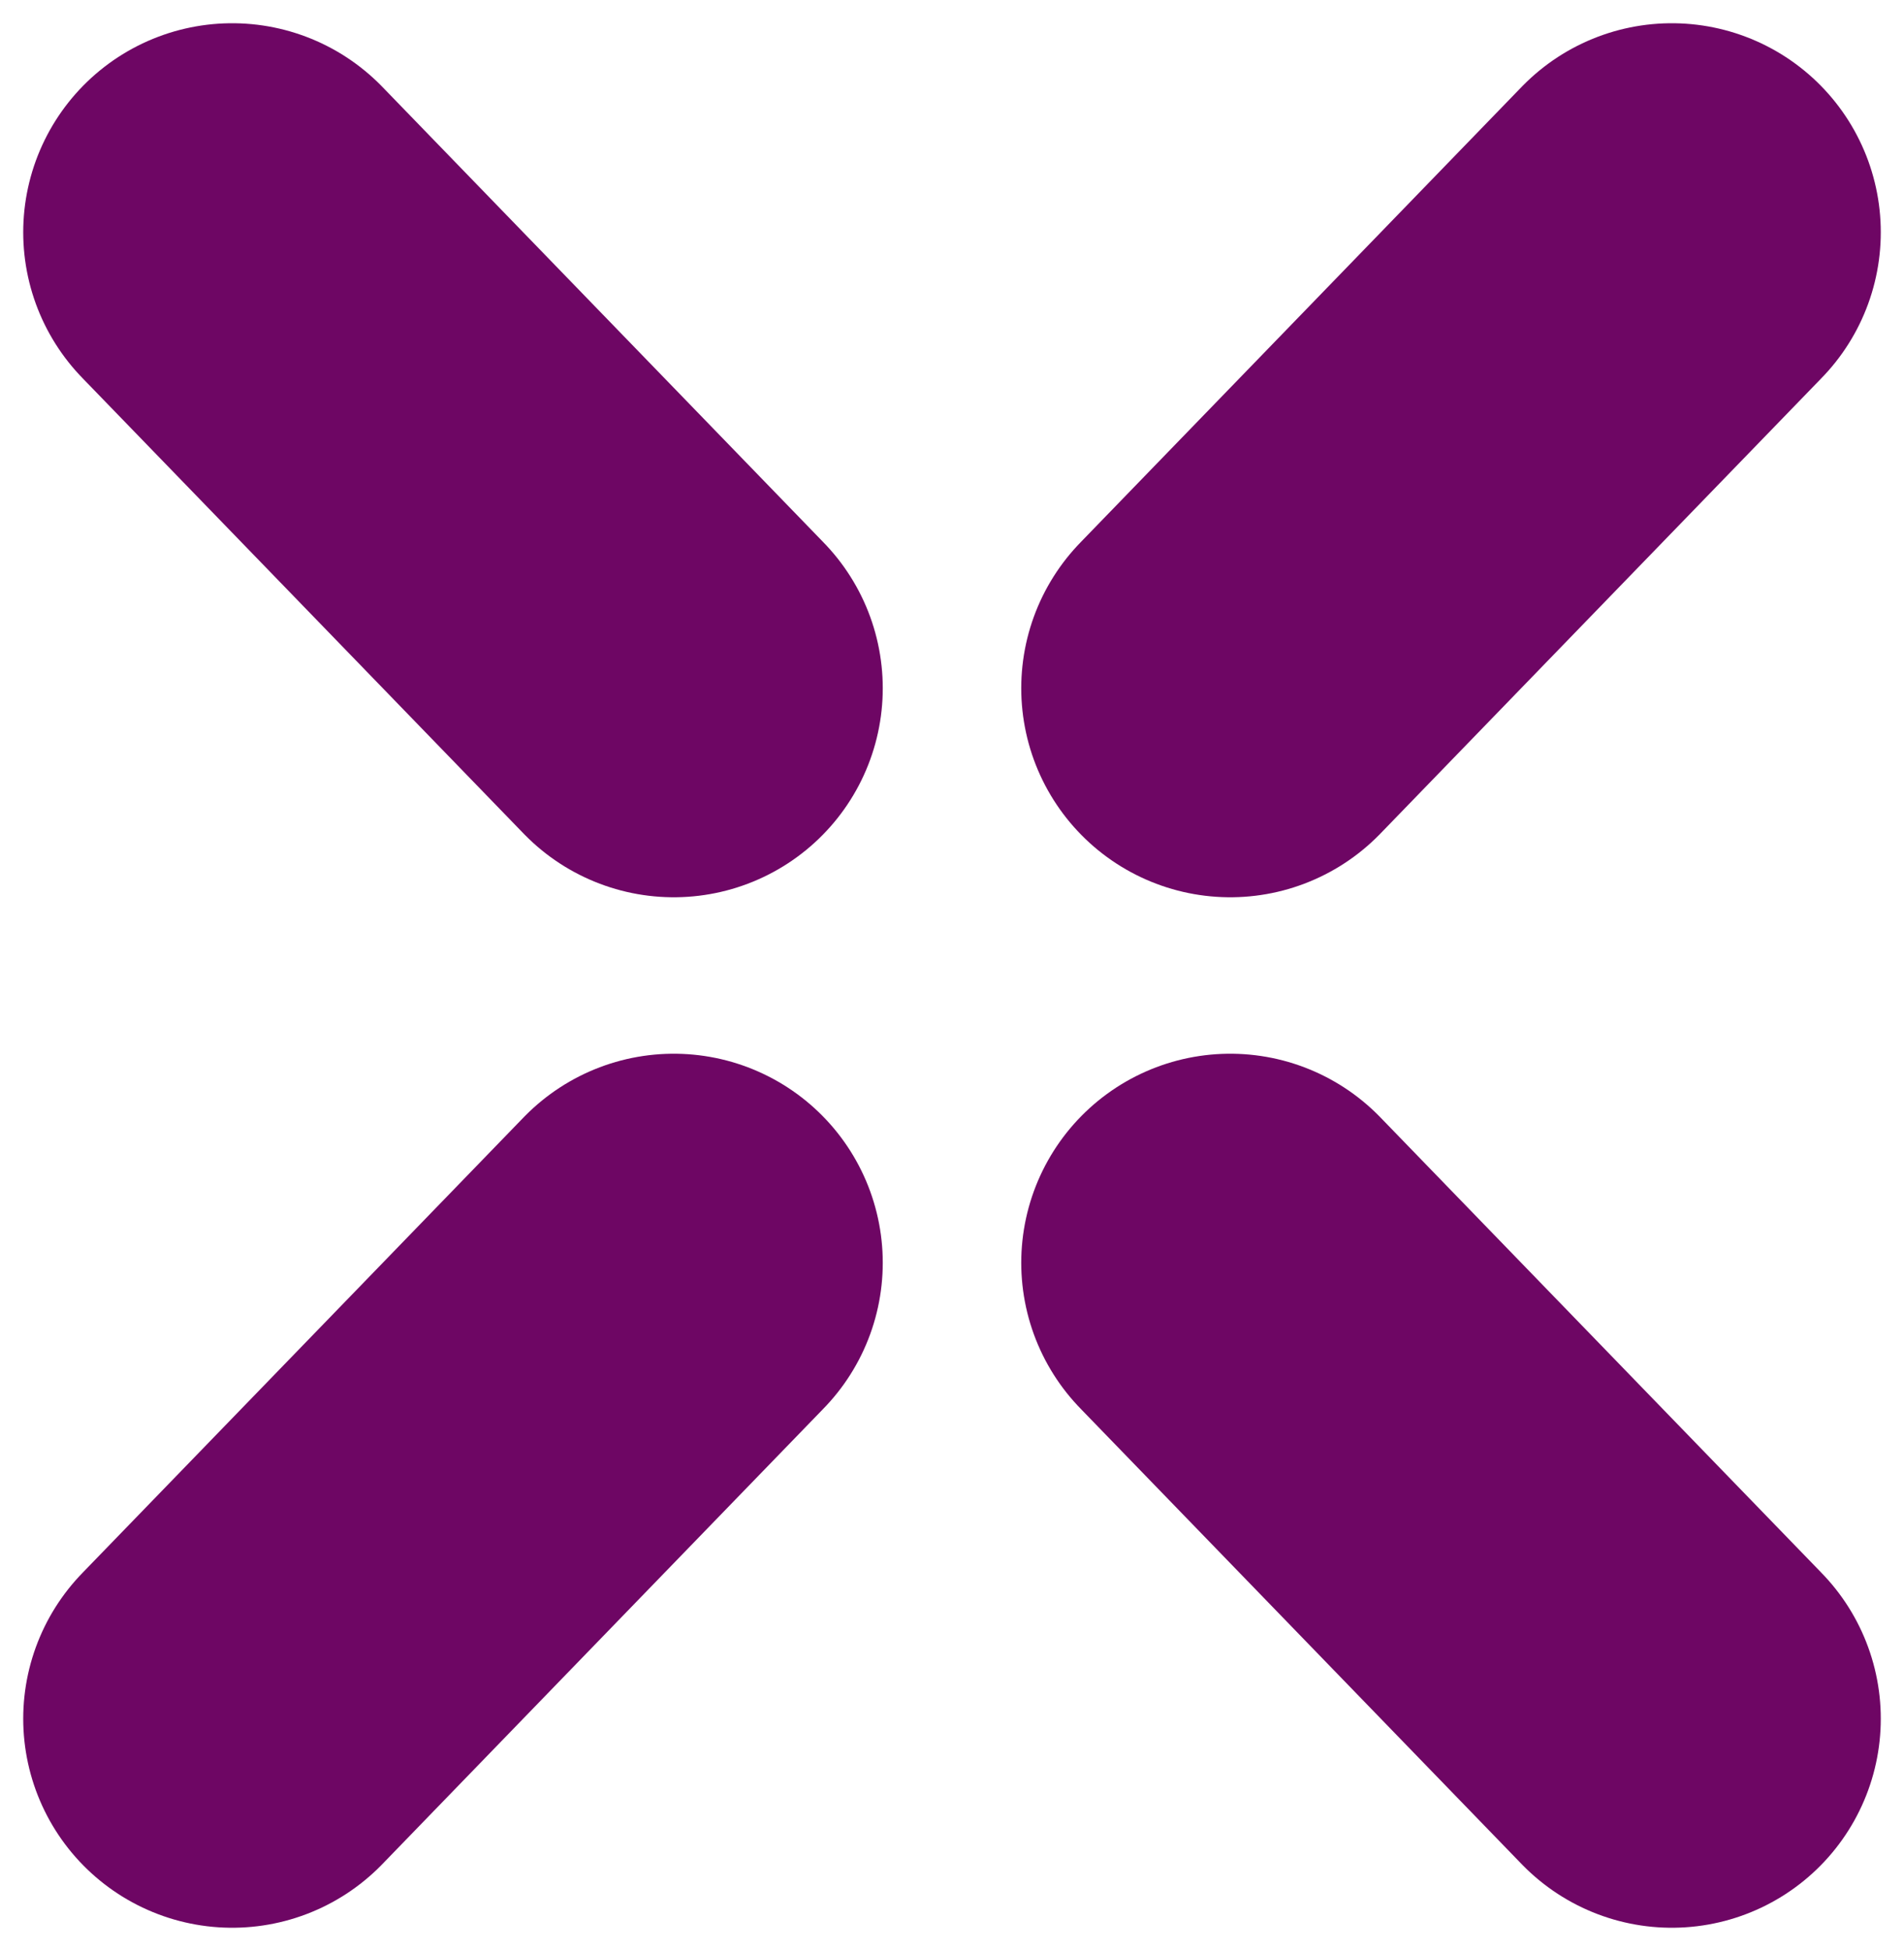 <svg width="41" height="42" viewBox="0 0 41 42" fill="none" xmlns="http://www.w3.org/2000/svg">
<path d="M14.509 14.816L5 5" stroke="#6E0664" stroke-width="9" stroke-miterlimit="10" stroke-linecap="round"/>
<path d="M36 37L26.491 27.184" stroke="#6E0664" stroke-width="9" stroke-miterlimit="10" stroke-linecap="round"/>
<path d="M14.509 27.184L5 37" stroke="#6E0664" stroke-width="9" stroke-miterlimit="10" stroke-linecap="round"/>
<path d="M36 5L26.491 14.816" stroke="#6E0664" stroke-width="9" stroke-miterlimit="10" stroke-linecap="round"/>
</svg>
